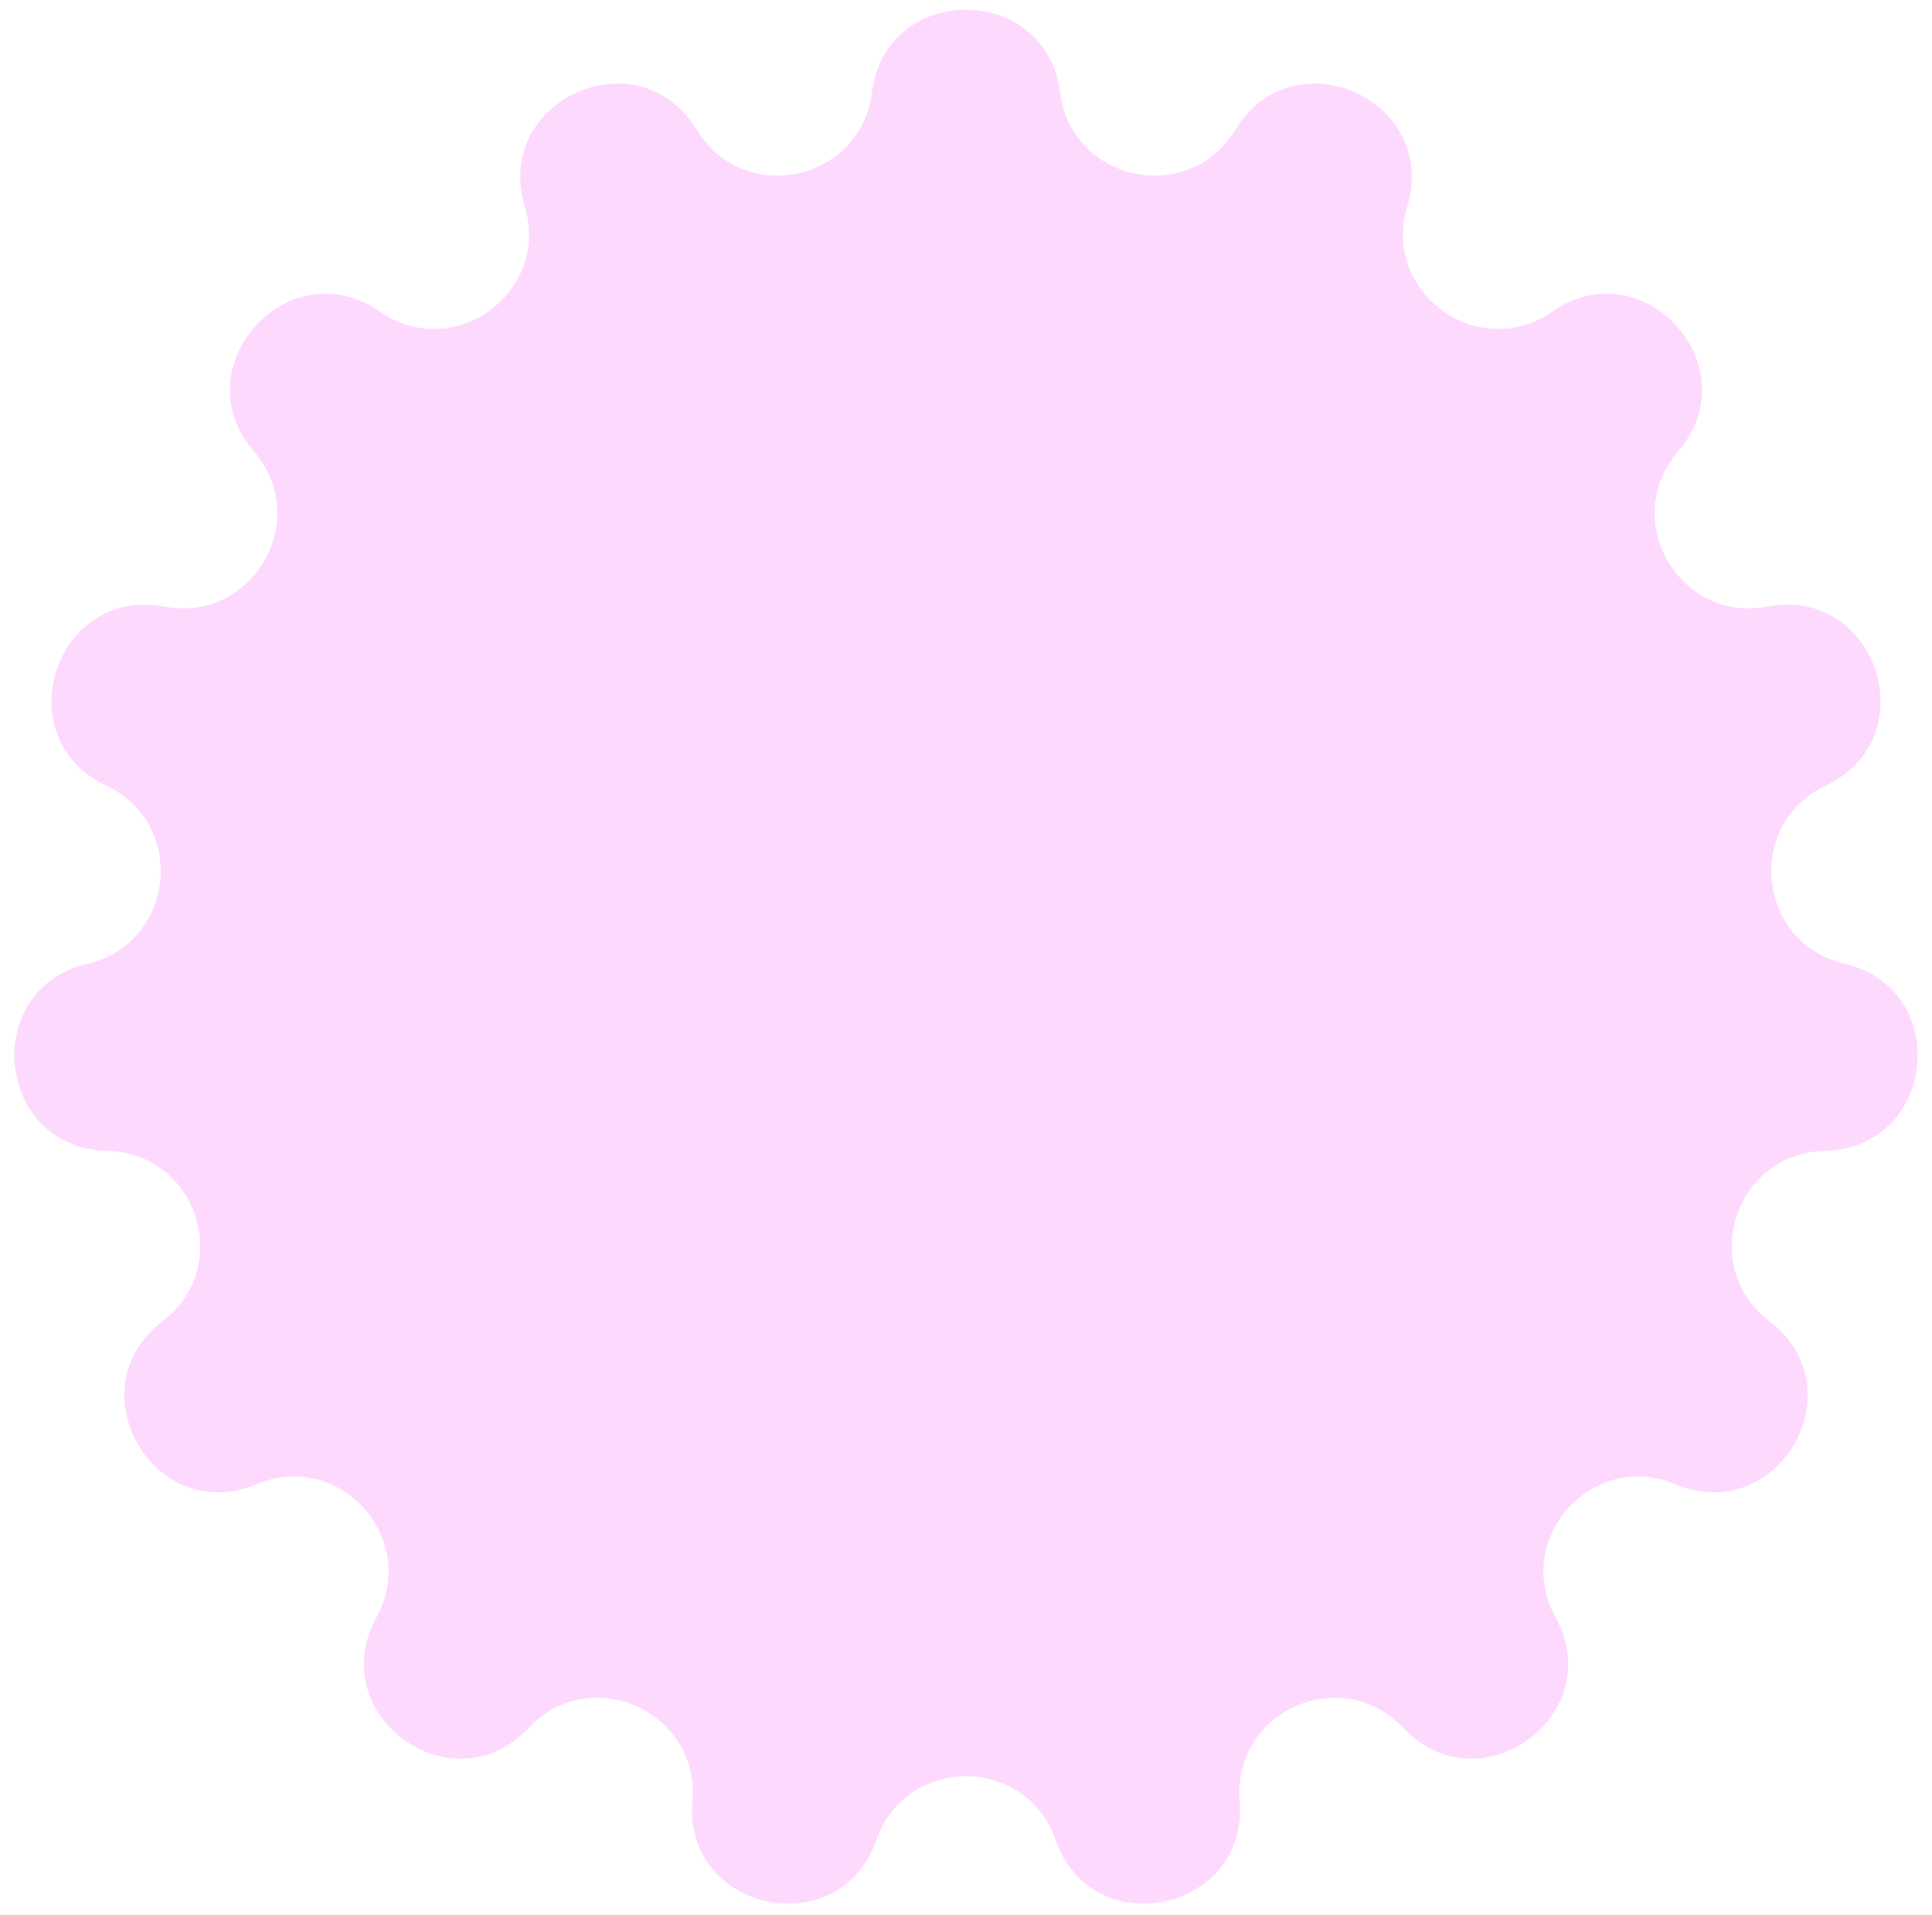 <svg width="116" height="115" viewBox="0 0 116 115" fill="none" xmlns="http://www.w3.org/2000/svg">
<g clip-path="url(#clip0_6573_8141)">
<path d="M52.35 5.559C53.192 -1.079 62.807 -1.078 63.649 5.559C64.327 10.91 71.372 12.407 74.168 7.795C77.637 2.074 86.421 5.985 84.49 12.391C82.934 17.555 88.76 21.788 93.19 18.712C98.686 14.896 105.121 22.042 100.751 27.109C97.228 31.193 100.83 37.43 106.128 36.422C112.701 35.171 115.673 44.316 109.62 47.168C104.741 49.467 105.494 56.629 110.744 57.863C117.257 59.394 116.252 68.957 109.563 69.1C104.171 69.215 101.945 76.065 106.24 79.328C111.567 83.376 106.76 91.703 100.59 89.113C95.617 87.025 90.798 92.377 93.394 97.105C96.615 102.97 88.835 108.621 84.253 103.746C80.559 99.816 73.98 102.745 74.429 108.12C74.986 114.788 65.58 116.787 63.377 110.469C61.601 105.377 54.398 105.377 52.623 110.469C50.419 116.787 41.014 114.788 41.571 108.12C42.02 102.745 35.44 99.816 31.746 103.746C27.164 108.621 19.384 102.97 22.605 97.105C25.201 92.377 20.382 87.025 15.409 89.113C9.24 91.703 4.432 83.376 9.76 79.328C14.055 76.065 11.829 69.215 6.437 69.1C-0.253 68.957 -1.258 59.394 5.256 57.863C10.506 56.629 11.259 49.467 6.38 47.168C0.327 44.316 3.298 35.171 9.871 36.422C15.17 37.43 18.771 31.193 15.248 27.109C10.879 22.042 17.313 14.896 22.809 18.712C27.239 21.788 33.066 17.555 31.509 12.391C29.578 5.985 38.362 2.074 41.831 7.795C44.627 12.407 51.672 10.91 52.35 5.559Z" fill="#FED9FE"/>
</g>
<defs>
<clipPath id="clip0_6573_8141">
<rect width="116" height="115" fill="white"/>
</clipPath>
</defs>
</svg>
